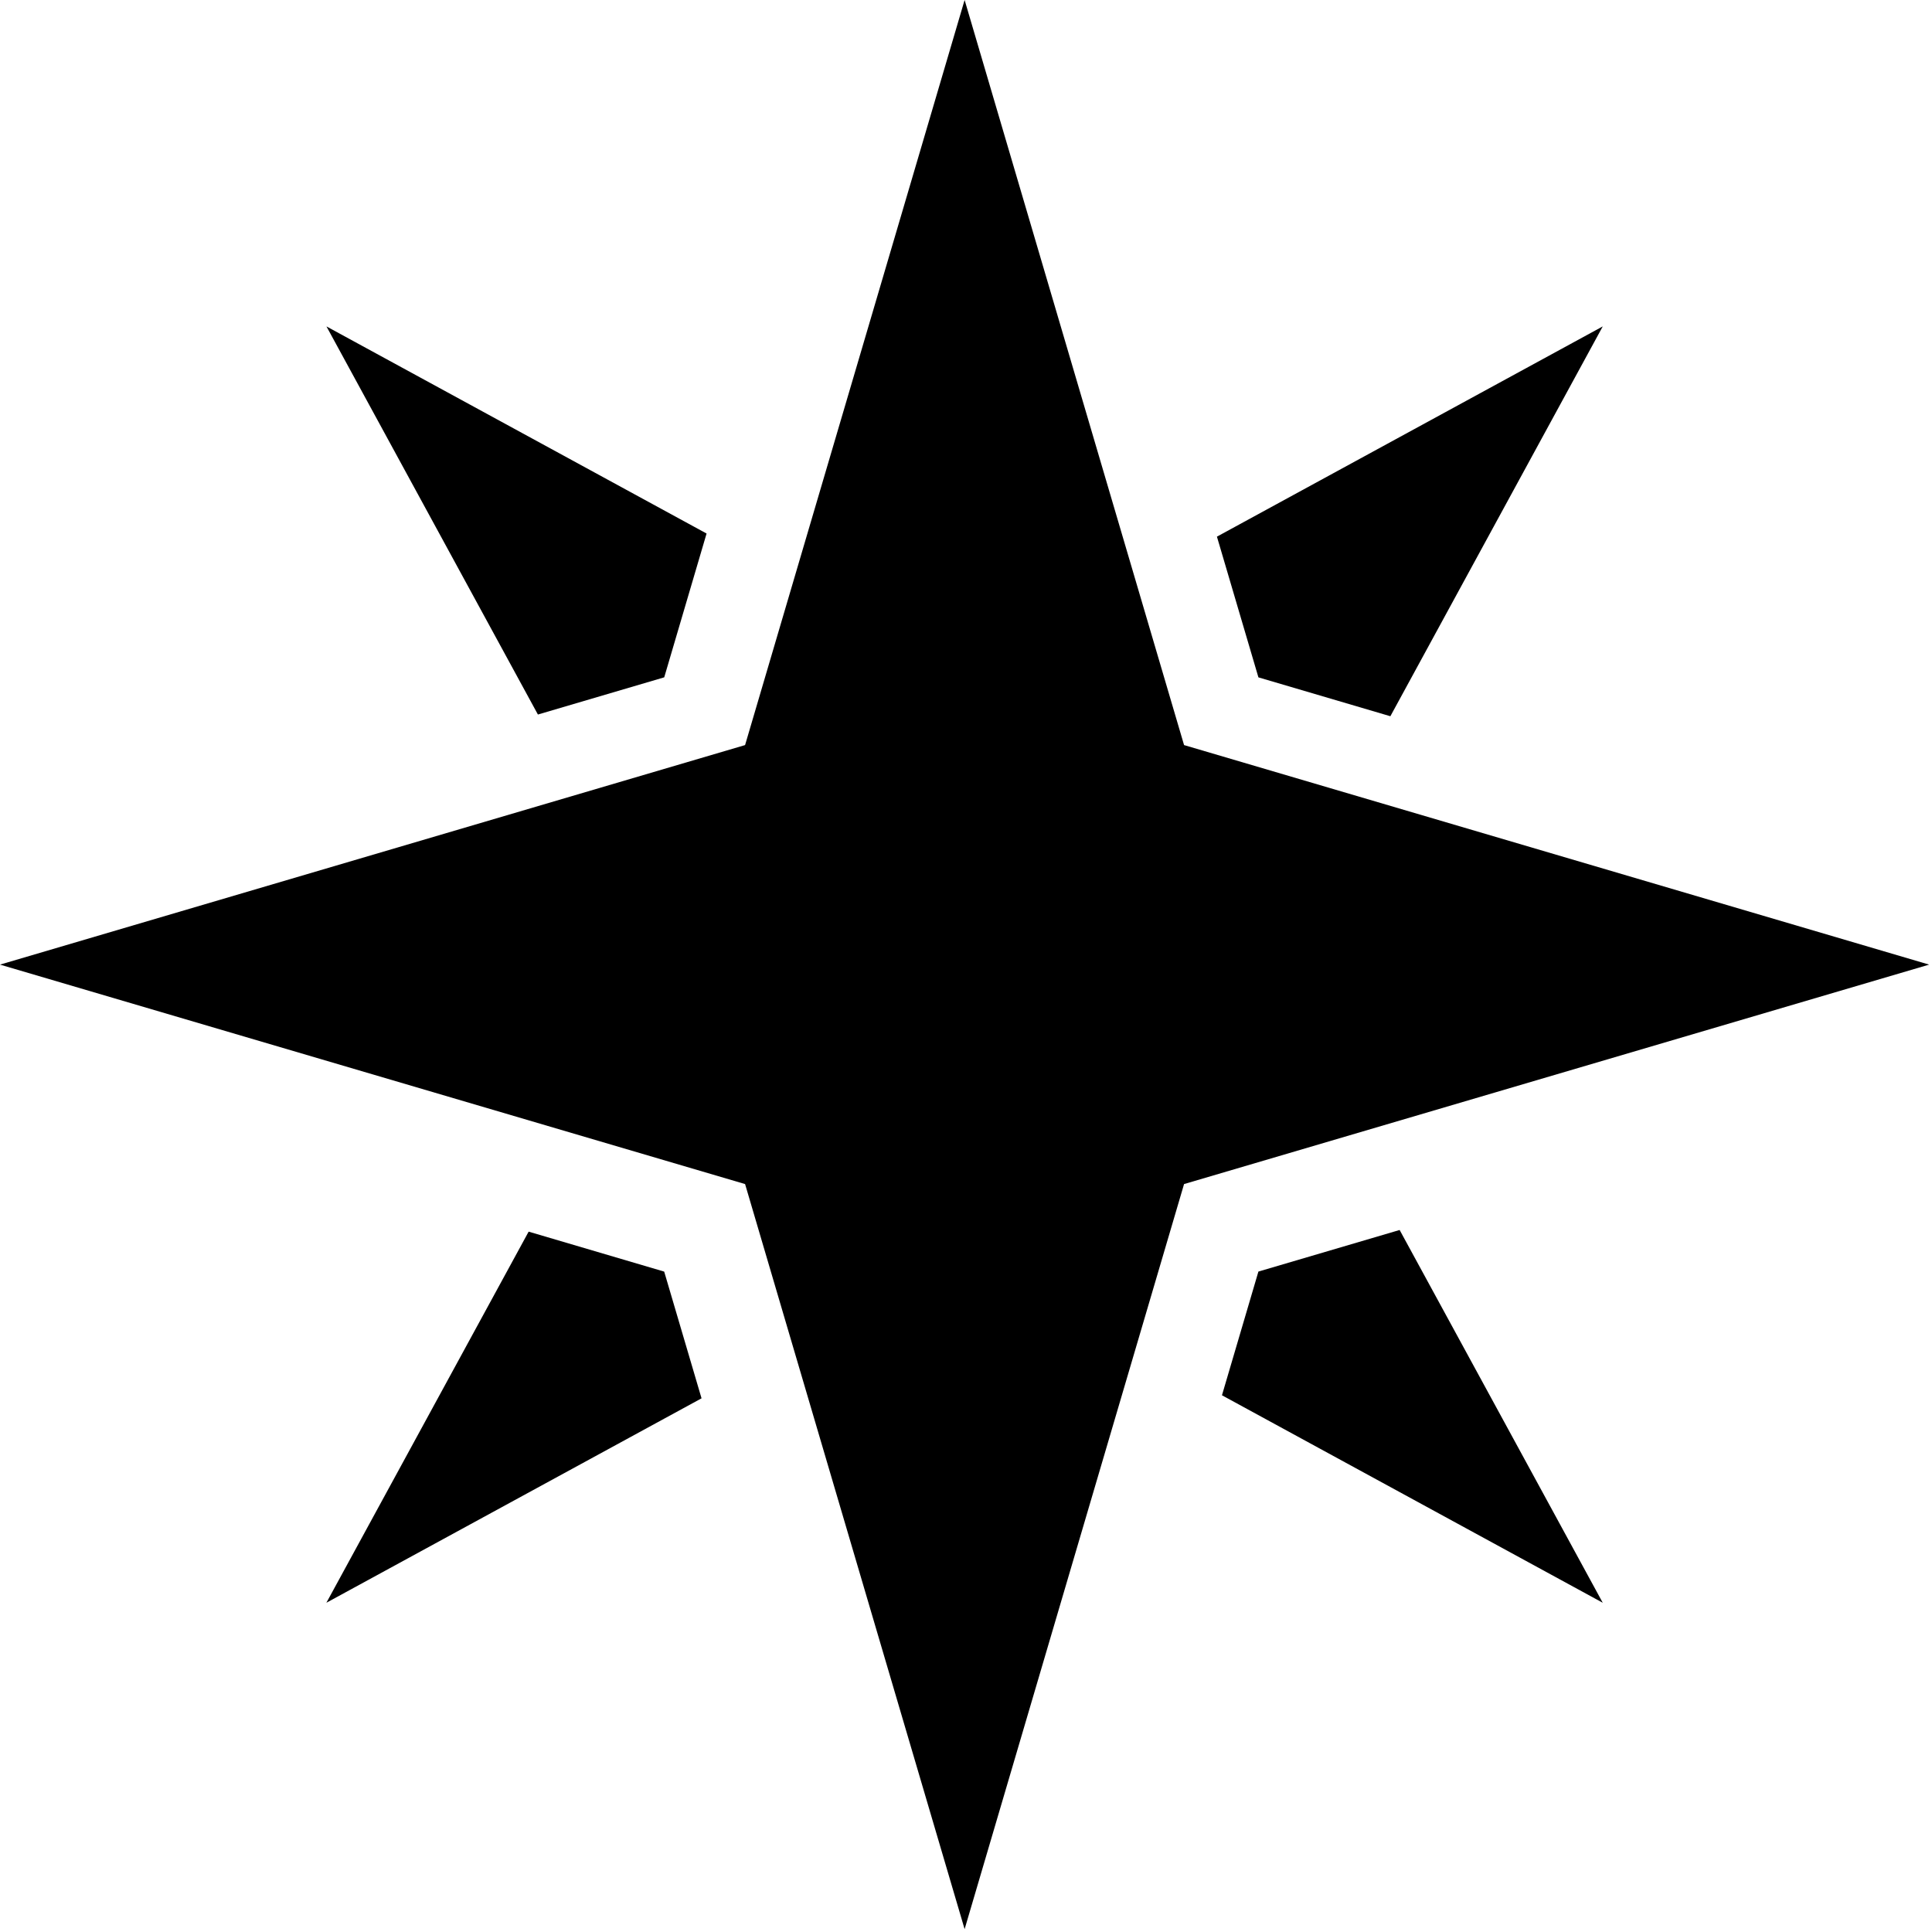 <svg xmlns="http://www.w3.org/2000/svg" xml:space="preserve" fill-rule="evenodd" stroke-linejoin="round" stroke-miterlimit="2" clip-rule="evenodd" viewBox="0 0 169 169">
  <path fill-rule="nonzero" d="M84.379 0 65.175 65.175 0 84.379l65.175 19.196 19.204 65.175 19.196-65.175 65.175-19.196-65.175-19.204L84.379 0ZM46.242 107.737 28.55 140.2l32.817-17.883-3.267-11.084-11.858-3.496Zm76.19-.145-12.354 3.637-3.188 10.821 33.309 18.15-17.767-32.608Zm-.811-44.94 18.579-34.1-33.75 18.391 3.629 12.309 11.542 3.4ZM61.807 46.67l-33.25-18.117 18.496 33.95 11.05-3.254 3.704-12.579Z"/>
</svg>
